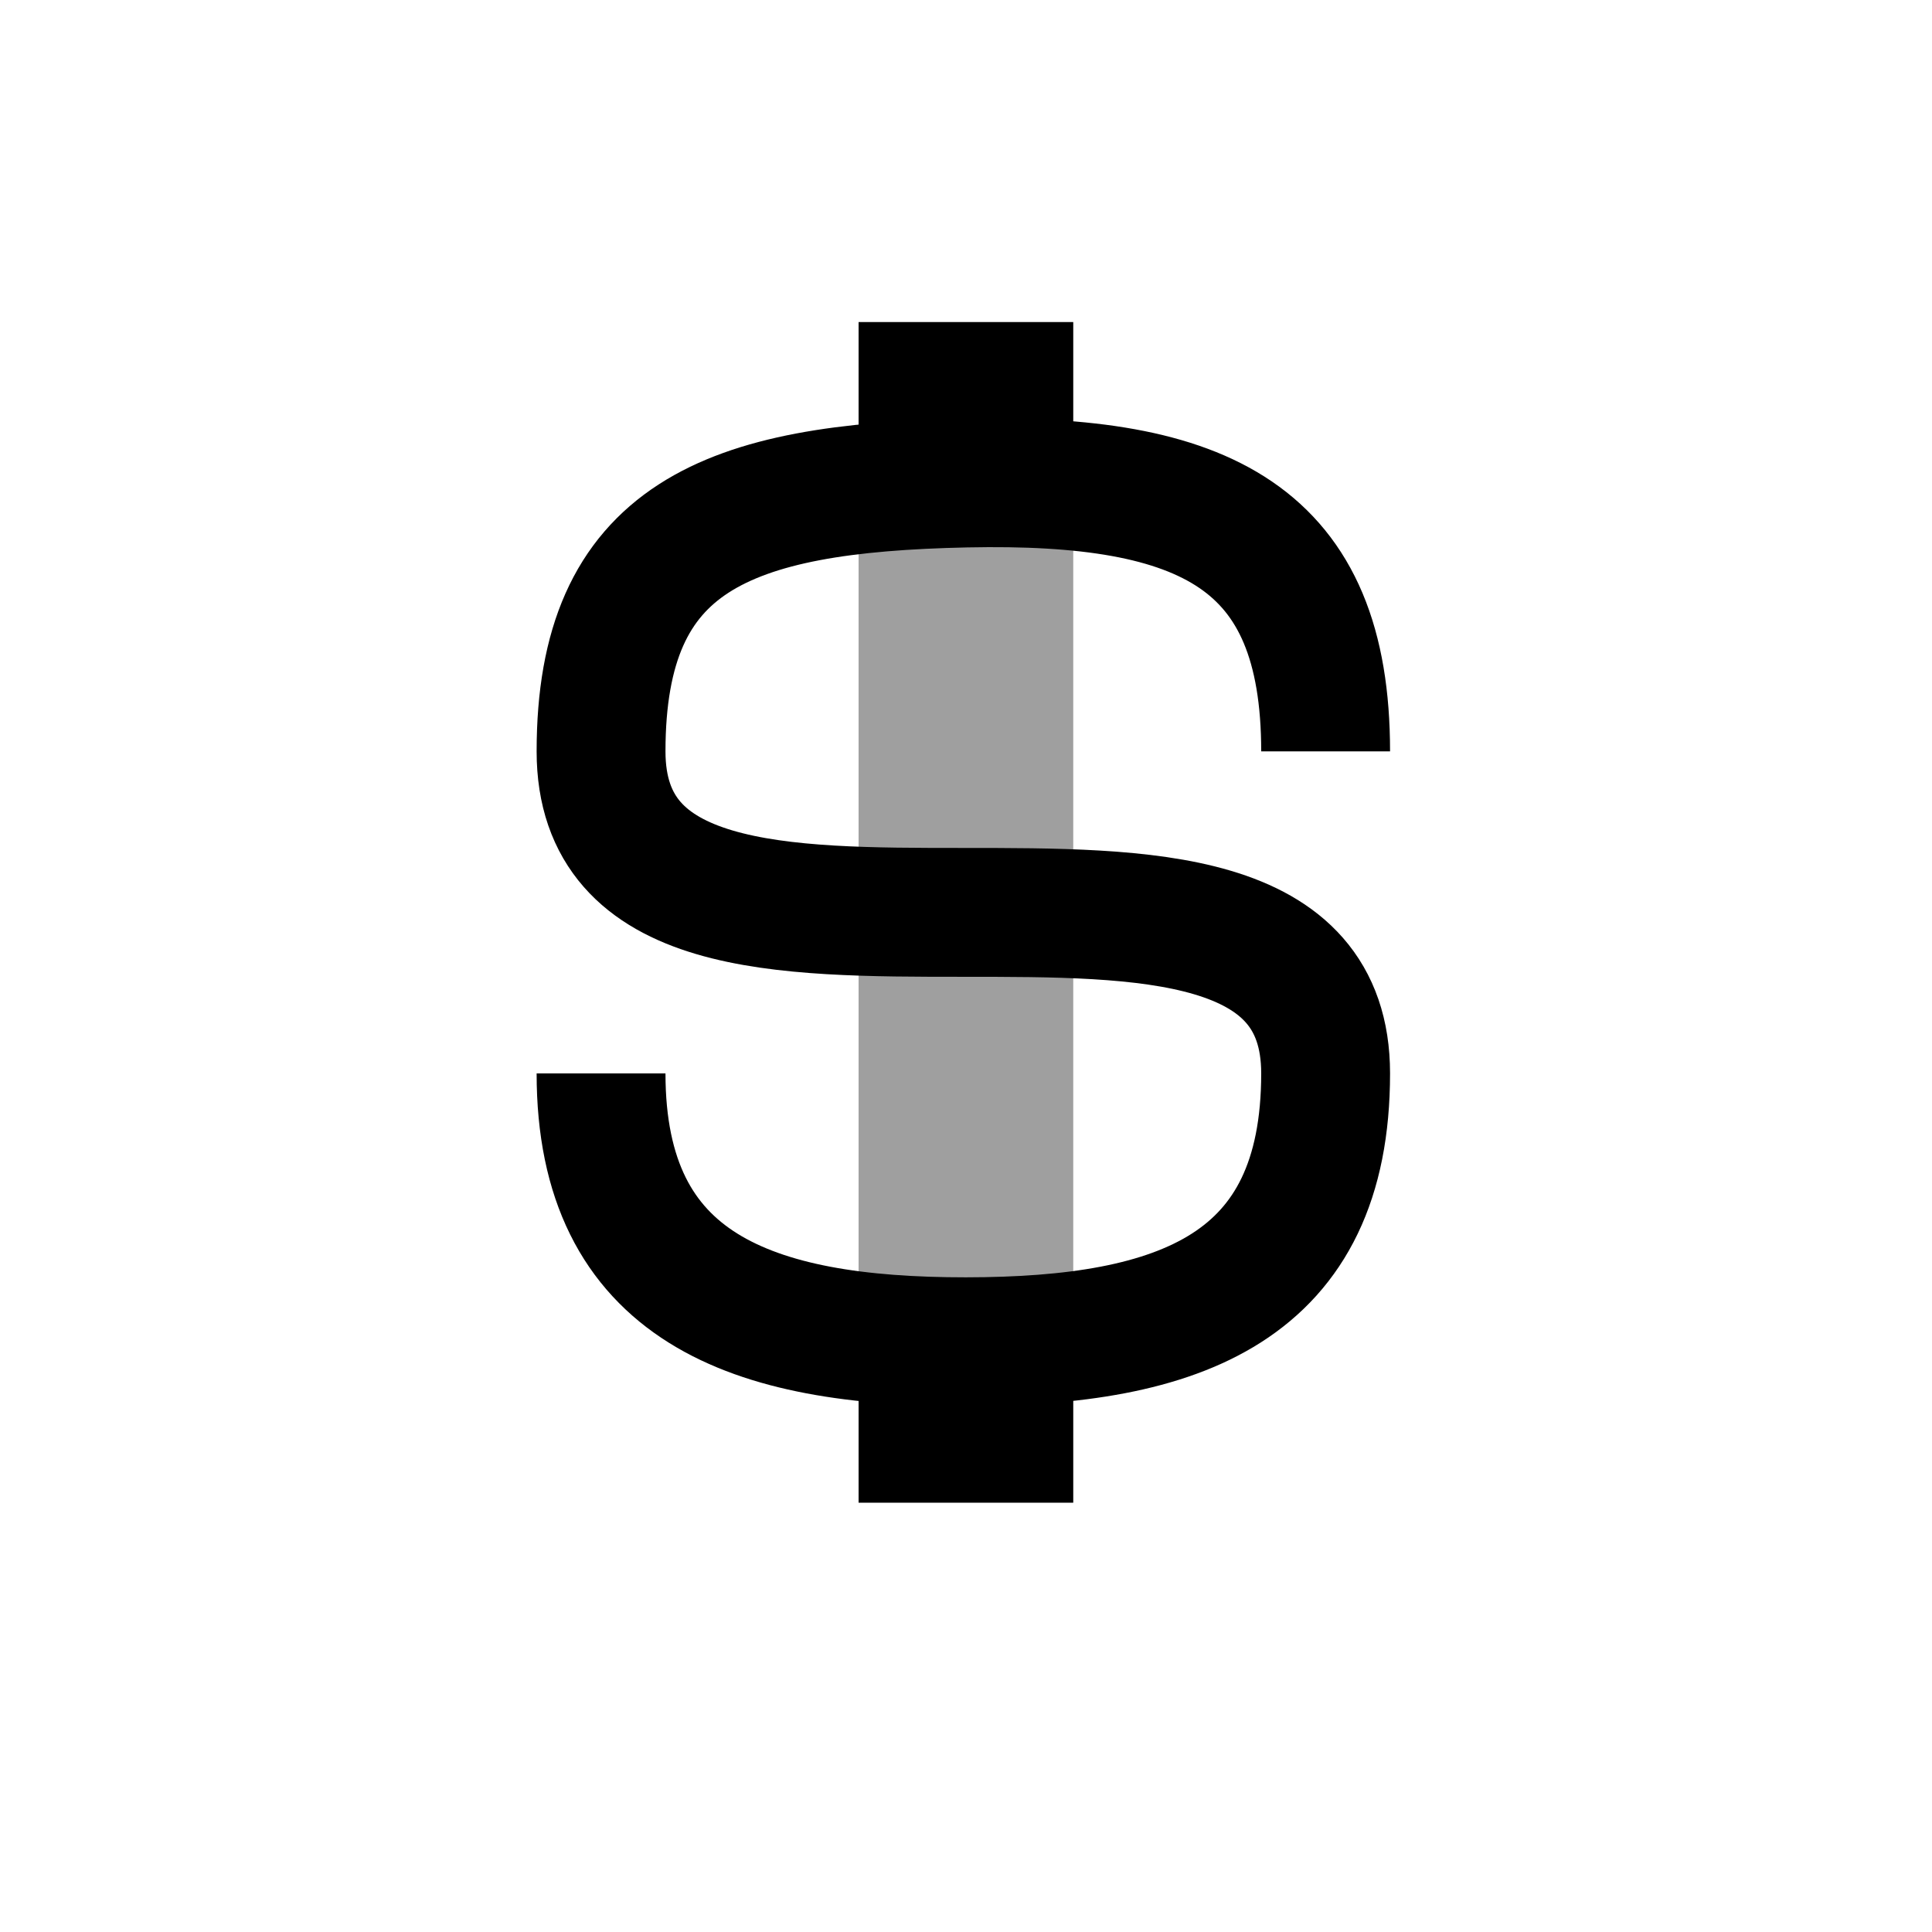 <?xml version="1.0" ?><svg height="48" id="svg8" version="1.1" viewBox="0 0 12.7 12.7" width="48" xmlns="http://www.w3.org/2000/svg" xmlns:cc="http://creativecommons.org/ns#" xmlns:dc="http://purl.org/dc/elements/1.1/" xmlns:rdf="http://www.w3.org/1999/02/22-rdf-syntax-ns#" xmlns:svg="http://www.w3.org/2000/svg"><defs id="defs2"/><g id="layer1" transform="translate(0,-284.3)"><path d="m 5.644,287.122 h 1.411 v 6.35 H 5.644 Z" id="rect830" style="opacity:1;vector-effect:none;fill:#000000;fill-opacity:0.376;stroke:none;stroke-width:0.847;stroke-linecap:square;stroke-linejoin:miter;stroke-miterlimit:4;stroke-dasharray:none;stroke-dashoffset:0;stroke-opacity:0.376"/><path d="m 8.714,289.239 c 0,-1.411 -0.788,-1.797 -2.364,-1.764 -1.576,0.033 -2.399,0.353 -2.399,1.764 0,2.117 4.763,0 4.763,2.117 0,1.411 -0.952,1.763 -2.364,1.764 -1.411,7.2e-4 -2.399,-0.353 -2.399,-1.764" id="path15" style="fill:none;fill-rule:evenodd;stroke:#000000;stroke-width:0.847;stroke-linecap:butt;stroke-linejoin:miter;stroke-miterlimit:4;stroke-dasharray:none;stroke-opacity:1"/><path d="m 5.644,286.417 v 1.411 h 1.411 v -1.411 z m 0,6.35 v 1.411 h 1.411 v -1.411 z" id="use824" style="opacity:1;vector-effect:none;fill:#000000;fill-opacity:1;stroke:none;stroke-width:0.353;stroke-linecap:square;stroke-linejoin:miter;stroke-miterlimit:4;stroke-dasharray:none;stroke-dashoffset:0;stroke-opacity:0.376"/></g></svg>